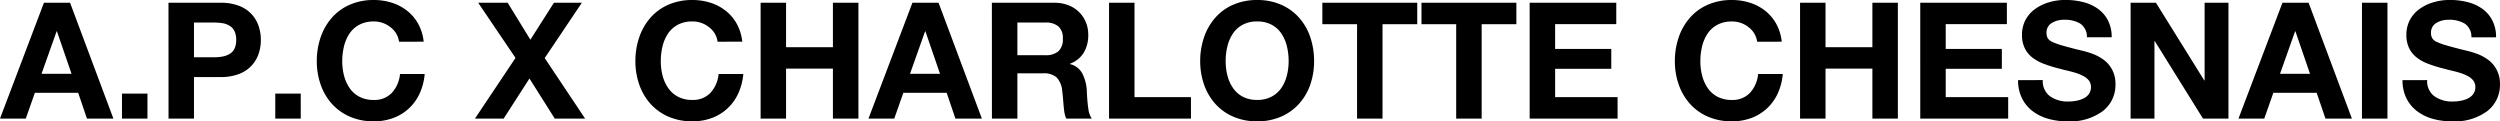 <svg xmlns="http://www.w3.org/2000/svg" width="277.416" height="13.464" viewBox="0 0 277.416 13.464">
  <path id="패스_56" data-name="패스 56" d="M-.126,0H2.736L3.744-2.862H8.55L9.522,0h2.934L7.65-12.852h-2.9ZM6.156-9.684h.036l1.62,4.716H4.482ZM13.41,0h2.826V-2.772H13.41Zm5.166,0H21.4V-4.608h2.97a5.516,5.516,0,0,0,2.007-.333,3.677,3.677,0,0,0,1.4-.918,3.691,3.691,0,0,0,.792-1.323,4.757,4.757,0,0,0,.252-1.548,4.757,4.757,0,0,0-.252-1.548,3.691,3.691,0,0,0-.792-1.323,3.677,3.677,0,0,0-1.4-.918,5.516,5.516,0,0,0-2.007-.333h-5.8ZM21.4-10.656h2.2a5.947,5.947,0,0,1,.972.072,2.154,2.154,0,0,1,.783.288,1.437,1.437,0,0,1,.54.594,2.174,2.174,0,0,1,.189.972,2.174,2.174,0,0,1-.189.972,1.378,1.378,0,0,1-.54.585,2.4,2.4,0,0,1-.783.288A5.3,5.3,0,0,1,23.6-6.8H21.4ZM30.42,0h2.826V-2.772H30.42ZM46.89-8.532a5.257,5.257,0,0,0-.6-1.962,4.811,4.811,0,0,0-1.224-1.458,5.313,5.313,0,0,0-1.7-.9,6.561,6.561,0,0,0-2.016-.306,6.543,6.543,0,0,0-2.637.513,5.619,5.619,0,0,0-2,1.44A6.423,6.423,0,0,0,35.46-9.036a8.053,8.053,0,0,0-.432,2.664,7.785,7.785,0,0,0,.432,2.61,6.259,6.259,0,0,0,1.251,2.133,5.724,5.724,0,0,0,2,1.422,6.543,6.543,0,0,0,2.637.513,6.138,6.138,0,0,0,2.16-.369,5.19,5.19,0,0,0,1.737-1.062,5.254,5.254,0,0,0,1.2-1.665A6.5,6.5,0,0,0,47-4.95H44.262a3.575,3.575,0,0,1-.909,2.1,2.643,2.643,0,0,1-2.007.783,3.354,3.354,0,0,1-1.584-.351,3.009,3.009,0,0,1-1.089-.963,4.289,4.289,0,0,1-.621-1.377,6.406,6.406,0,0,1-.2-1.611,6.88,6.88,0,0,1,.2-1.674,4.376,4.376,0,0,1,.612-1.4,2.99,2.99,0,0,1,1.089-.972,3.338,3.338,0,0,1,1.593-.36,2.911,2.911,0,0,1,1.872.648,2.4,2.4,0,0,1,.936,1.6ZM52.578,0h3.186l2.862-4.446L61.434,0H64.8L60.318-6.714l4.122-6.138h-3.1l-2.61,4.1-2.52-4.1H52.938l4.14,6.12ZM82.242-8.532a5.257,5.257,0,0,0-.6-1.962,4.811,4.811,0,0,0-1.224-1.458,5.313,5.313,0,0,0-1.7-.9,6.561,6.561,0,0,0-2.016-.306,6.543,6.543,0,0,0-2.637.513,5.619,5.619,0,0,0-2,1.44,6.424,6.424,0,0,0-1.251,2.169,8.053,8.053,0,0,0-.432,2.664,7.785,7.785,0,0,0,.432,2.61,6.26,6.26,0,0,0,1.251,2.133,5.724,5.724,0,0,0,2,1.422A6.543,6.543,0,0,0,76.7.306a6.138,6.138,0,0,0,2.16-.369,5.19,5.19,0,0,0,1.737-1.062,5.254,5.254,0,0,0,1.2-1.665,6.5,6.5,0,0,0,.558-2.16H79.614a3.575,3.575,0,0,1-.909,2.1A2.643,2.643,0,0,1,76.7-2.07a3.354,3.354,0,0,1-1.584-.351,3.009,3.009,0,0,1-1.089-.963A4.289,4.289,0,0,1,73.4-4.761a6.406,6.406,0,0,1-.2-1.611,6.88,6.88,0,0,1,.2-1.674,4.376,4.376,0,0,1,.612-1.4,2.99,2.99,0,0,1,1.089-.972,3.338,3.338,0,0,1,1.593-.36,2.911,2.911,0,0,1,1.872.648,2.4,2.4,0,0,1,.936,1.6ZM84.276,0H87.1V-5.544h5.2V0H95.13V-12.852H92.3V-7.92H87.1v-4.932H84.276Zm11.97,0h2.862l1.008-2.862h4.806L105.894,0h2.934l-4.806-12.852h-2.9Zm6.282-9.684h.036l1.62,4.716h-3.33ZM109.944,0h2.826V-5.022H115.6a2.164,2.164,0,0,1,1.521.45,2.472,2.472,0,0,1,.621,1.494q.054.36.108,1.044.054.738.117,1.206a2.981,2.981,0,0,0,.225.828h2.826a2.515,2.515,0,0,1-.369-1.044q-.1-.648-.153-1.566-.018-.36-.018-.432a4.794,4.794,0,0,0-.5-1.953A2.074,2.074,0,0,0,118.6-6.048v-.036a3.026,3.026,0,0,0,1.539-1.233,3.777,3.777,0,0,0,.495-1.989,3.606,3.606,0,0,0-.261-1.377,3.417,3.417,0,0,0-.756-1.134,3.388,3.388,0,0,0-1.2-.765,4.279,4.279,0,0,0-1.548-.27h-6.93Zm2.826-10.656h3.1a2.138,2.138,0,0,1,1.458.432,1.717,1.717,0,0,1,.486,1.35,1.8,1.8,0,0,1-.486,1.4,2.108,2.108,0,0,1-1.458.441h-3.1ZM122.94,0h9.09V-2.376h-6.264V-12.852H122.94Zm10.116-6.372a7.785,7.785,0,0,0,.432,2.61,6.26,6.26,0,0,0,1.251,2.133,5.725,5.725,0,0,0,2,1.422,6.543,6.543,0,0,0,2.637.513,6.543,6.543,0,0,0,2.637-.513,5.76,5.76,0,0,0,2.007-1.431,6.181,6.181,0,0,0,1.251-2.133,7.856,7.856,0,0,0,.423-2.6,8.209,8.209,0,0,0-.423-2.664,6.231,6.231,0,0,0-1.251-2.169,5.706,5.706,0,0,0-2.007-1.44,6.543,6.543,0,0,0-2.637-.513,6.543,6.543,0,0,0-2.637.513,5.619,5.619,0,0,0-2,1.44,6.424,6.424,0,0,0-1.251,2.169A8.053,8.053,0,0,0,133.056-6.372Zm2.826,0a6.88,6.88,0,0,1,.2-1.674,4.376,4.376,0,0,1,.612-1.4,2.989,2.989,0,0,1,1.089-.972,3.338,3.338,0,0,1,1.593-.36,3.338,3.338,0,0,1,1.593.36,2.99,2.99,0,0,1,1.089.972,4.376,4.376,0,0,1,.612,1.4,6.88,6.88,0,0,1,.2,1.674,6.406,6.406,0,0,1-.2,1.611,4.3,4.3,0,0,1-.612,1.368,3.021,3.021,0,0,1-1.089.963,3.338,3.338,0,0,1-1.593.36,3.354,3.354,0,0,1-1.584-.351,3.009,3.009,0,0,1-1.089-.963,4.29,4.29,0,0,1-.621-1.377A6.406,6.406,0,0,1,135.882-6.372ZM150.462,0h2.826V-10.476h3.852v-2.376H146.61v2.376h3.852Zm11,0h2.826V-10.476h3.852v-2.376h-10.53v2.376h3.852Zm8.154,0h9.756V-2.376h-6.93v-3.15h6.228v-2.2H172.44v-2.754h6.786v-2.376h-9.612Zm27.972-8.532a5.257,5.257,0,0,0-.6-1.962,4.81,4.81,0,0,0-1.224-1.458,5.313,5.313,0,0,0-1.7-.9,6.561,6.561,0,0,0-2.016-.306,6.543,6.543,0,0,0-2.637.513,5.619,5.619,0,0,0-2,1.44,6.424,6.424,0,0,0-1.251,2.169,8.053,8.053,0,0,0-.432,2.664,7.785,7.785,0,0,0,.432,2.61,6.26,6.26,0,0,0,1.251,2.133,5.725,5.725,0,0,0,2,1.422,6.543,6.543,0,0,0,2.637.513,6.138,6.138,0,0,0,2.16-.369,5.19,5.19,0,0,0,1.737-1.062,5.254,5.254,0,0,0,1.2-1.665,6.5,6.5,0,0,0,.558-2.16h-2.736a3.575,3.575,0,0,1-.909,2.1,2.643,2.643,0,0,1-2.007.783,3.354,3.354,0,0,1-1.584-.351,3.009,3.009,0,0,1-1.089-.963,4.29,4.29,0,0,1-.621-1.377,6.406,6.406,0,0,1-.2-1.611,6.88,6.88,0,0,1,.2-1.674,4.376,4.376,0,0,1,.612-1.4,2.989,2.989,0,0,1,1.089-.972,3.338,3.338,0,0,1,1.593-.36,2.911,2.911,0,0,1,1.872.648,2.4,2.4,0,0,1,.936,1.6ZM199.62,0h2.826V-5.544h5.2V0h2.826V-12.852h-2.826V-7.92h-5.2v-4.932H199.62Zm13.338,0h9.756V-2.376h-6.93v-3.15h6.228v-2.2h-6.228v-2.754h6.786v-2.376h-9.612Zm10.854-4.266a4.434,4.434,0,0,0,.441,2.025A4.021,4.021,0,0,0,225.459-.8,5.233,5.233,0,0,0,227.2.036a7.8,7.8,0,0,0,2.079.27,6.086,6.086,0,0,0,3.942-1.143,3.66,3.66,0,0,0,1.4-2.979,3.3,3.3,0,0,0-.4-1.665,3.255,3.255,0,0,0-.99-1.1,5.243,5.243,0,0,0-1.134-.6,11.706,11.706,0,0,0-1.188-.36.34.34,0,0,1-.108-.018,1.51,1.51,0,0,0-.288-.072q-1.35-.342-1.944-.522a7.065,7.065,0,0,1-.954-.351,1.177,1.177,0,0,1-.5-.4,1.107,1.107,0,0,1-.144-.6,1.206,1.206,0,0,1,.576-1.1,2.528,2.528,0,0,1,1.368-.36,3.322,3.322,0,0,1,1.809.432,1.768,1.768,0,0,1,.729,1.512H234.2a3.989,3.989,0,0,0-.414-1.872,3.616,3.616,0,0,0-1.125-1.3,4.858,4.858,0,0,0-1.638-.738,8.029,8.029,0,0,0-1.971-.234,6.389,6.389,0,0,0-1.755.243,5.1,5.1,0,0,0-1.548.729,3.581,3.581,0,0,0-1.1,1.224,3.459,3.459,0,0,0-.4,1.692,3.248,3.248,0,0,0,.315,1.485,2.946,2.946,0,0,0,.846,1.026,4.8,4.8,0,0,0,1.179.657,15.705,15.705,0,0,0,1.494.486q.306.072.828.216.792.18,1.26.324a5.1,5.1,0,0,1,.864.351,1.916,1.916,0,0,1,.63.5,1.142,1.142,0,0,1,.234.729,1.277,1.277,0,0,1-.234.783,1.594,1.594,0,0,1-.621.5,3.175,3.175,0,0,1-.81.252,4.981,4.981,0,0,1-.837.072,3.376,3.376,0,0,1-2.043-.585,2.071,2.071,0,0,1-.8-1.791ZM236.3,0h2.646V-8.6h.036L244.332,0h2.826V-12.852h-2.646V-4.23h-.036l-5.364-8.622H236.3Zm11.97,0h2.862l1.008-2.862h4.806L257.922,0h2.934L256.05-12.852h-2.9Zm6.282-9.684h.036l1.62,4.716h-3.33ZM261.972,0H264.8V-12.852h-2.826Zm4.5-4.266a4.434,4.434,0,0,0,.441,2.025A4.021,4.021,0,0,0,268.119-.8a5.233,5.233,0,0,0,1.746.837,7.8,7.8,0,0,0,2.079.27,6.086,6.086,0,0,0,3.942-1.143,3.66,3.66,0,0,0,1.4-2.979,3.3,3.3,0,0,0-.4-1.665,3.255,3.255,0,0,0-.99-1.1,5.244,5.244,0,0,0-1.134-.6,11.707,11.707,0,0,0-1.188-.36.34.34,0,0,1-.108-.018,1.51,1.51,0,0,0-.288-.072q-1.35-.342-1.944-.522a7.066,7.066,0,0,1-.954-.351,1.177,1.177,0,0,1-.5-.4,1.107,1.107,0,0,1-.144-.6,1.206,1.206,0,0,1,.576-1.1,2.528,2.528,0,0,1,1.368-.36,3.322,3.322,0,0,1,1.809.432,1.768,1.768,0,0,1,.729,1.512h2.736a3.989,3.989,0,0,0-.414-1.872,3.616,3.616,0,0,0-1.125-1.3,4.858,4.858,0,0,0-1.638-.738,8.029,8.029,0,0,0-1.971-.234,6.388,6.388,0,0,0-1.755.243,5.1,5.1,0,0,0-1.548.729,3.581,3.581,0,0,0-1.1,1.224,3.459,3.459,0,0,0-.4,1.692,3.248,3.248,0,0,0,.315,1.485,2.945,2.945,0,0,0,.846,1.026,4.8,4.8,0,0,0,1.179.657,15.7,15.7,0,0,0,1.494.486q.306.072.828.216.792.18,1.26.324a5.1,5.1,0,0,1,.864.351,1.916,1.916,0,0,1,.63.5,1.141,1.141,0,0,1,.234.729,1.277,1.277,0,0,1-.234.783,1.594,1.594,0,0,1-.621.5,3.175,3.175,0,0,1-.81.252,4.981,4.981,0,0,1-.837.072,3.376,3.376,0,0,1-2.043-.585,2.071,2.071,0,0,1-.8-1.791Z" transform="translate(0.126 13.158)"/>
</svg>
